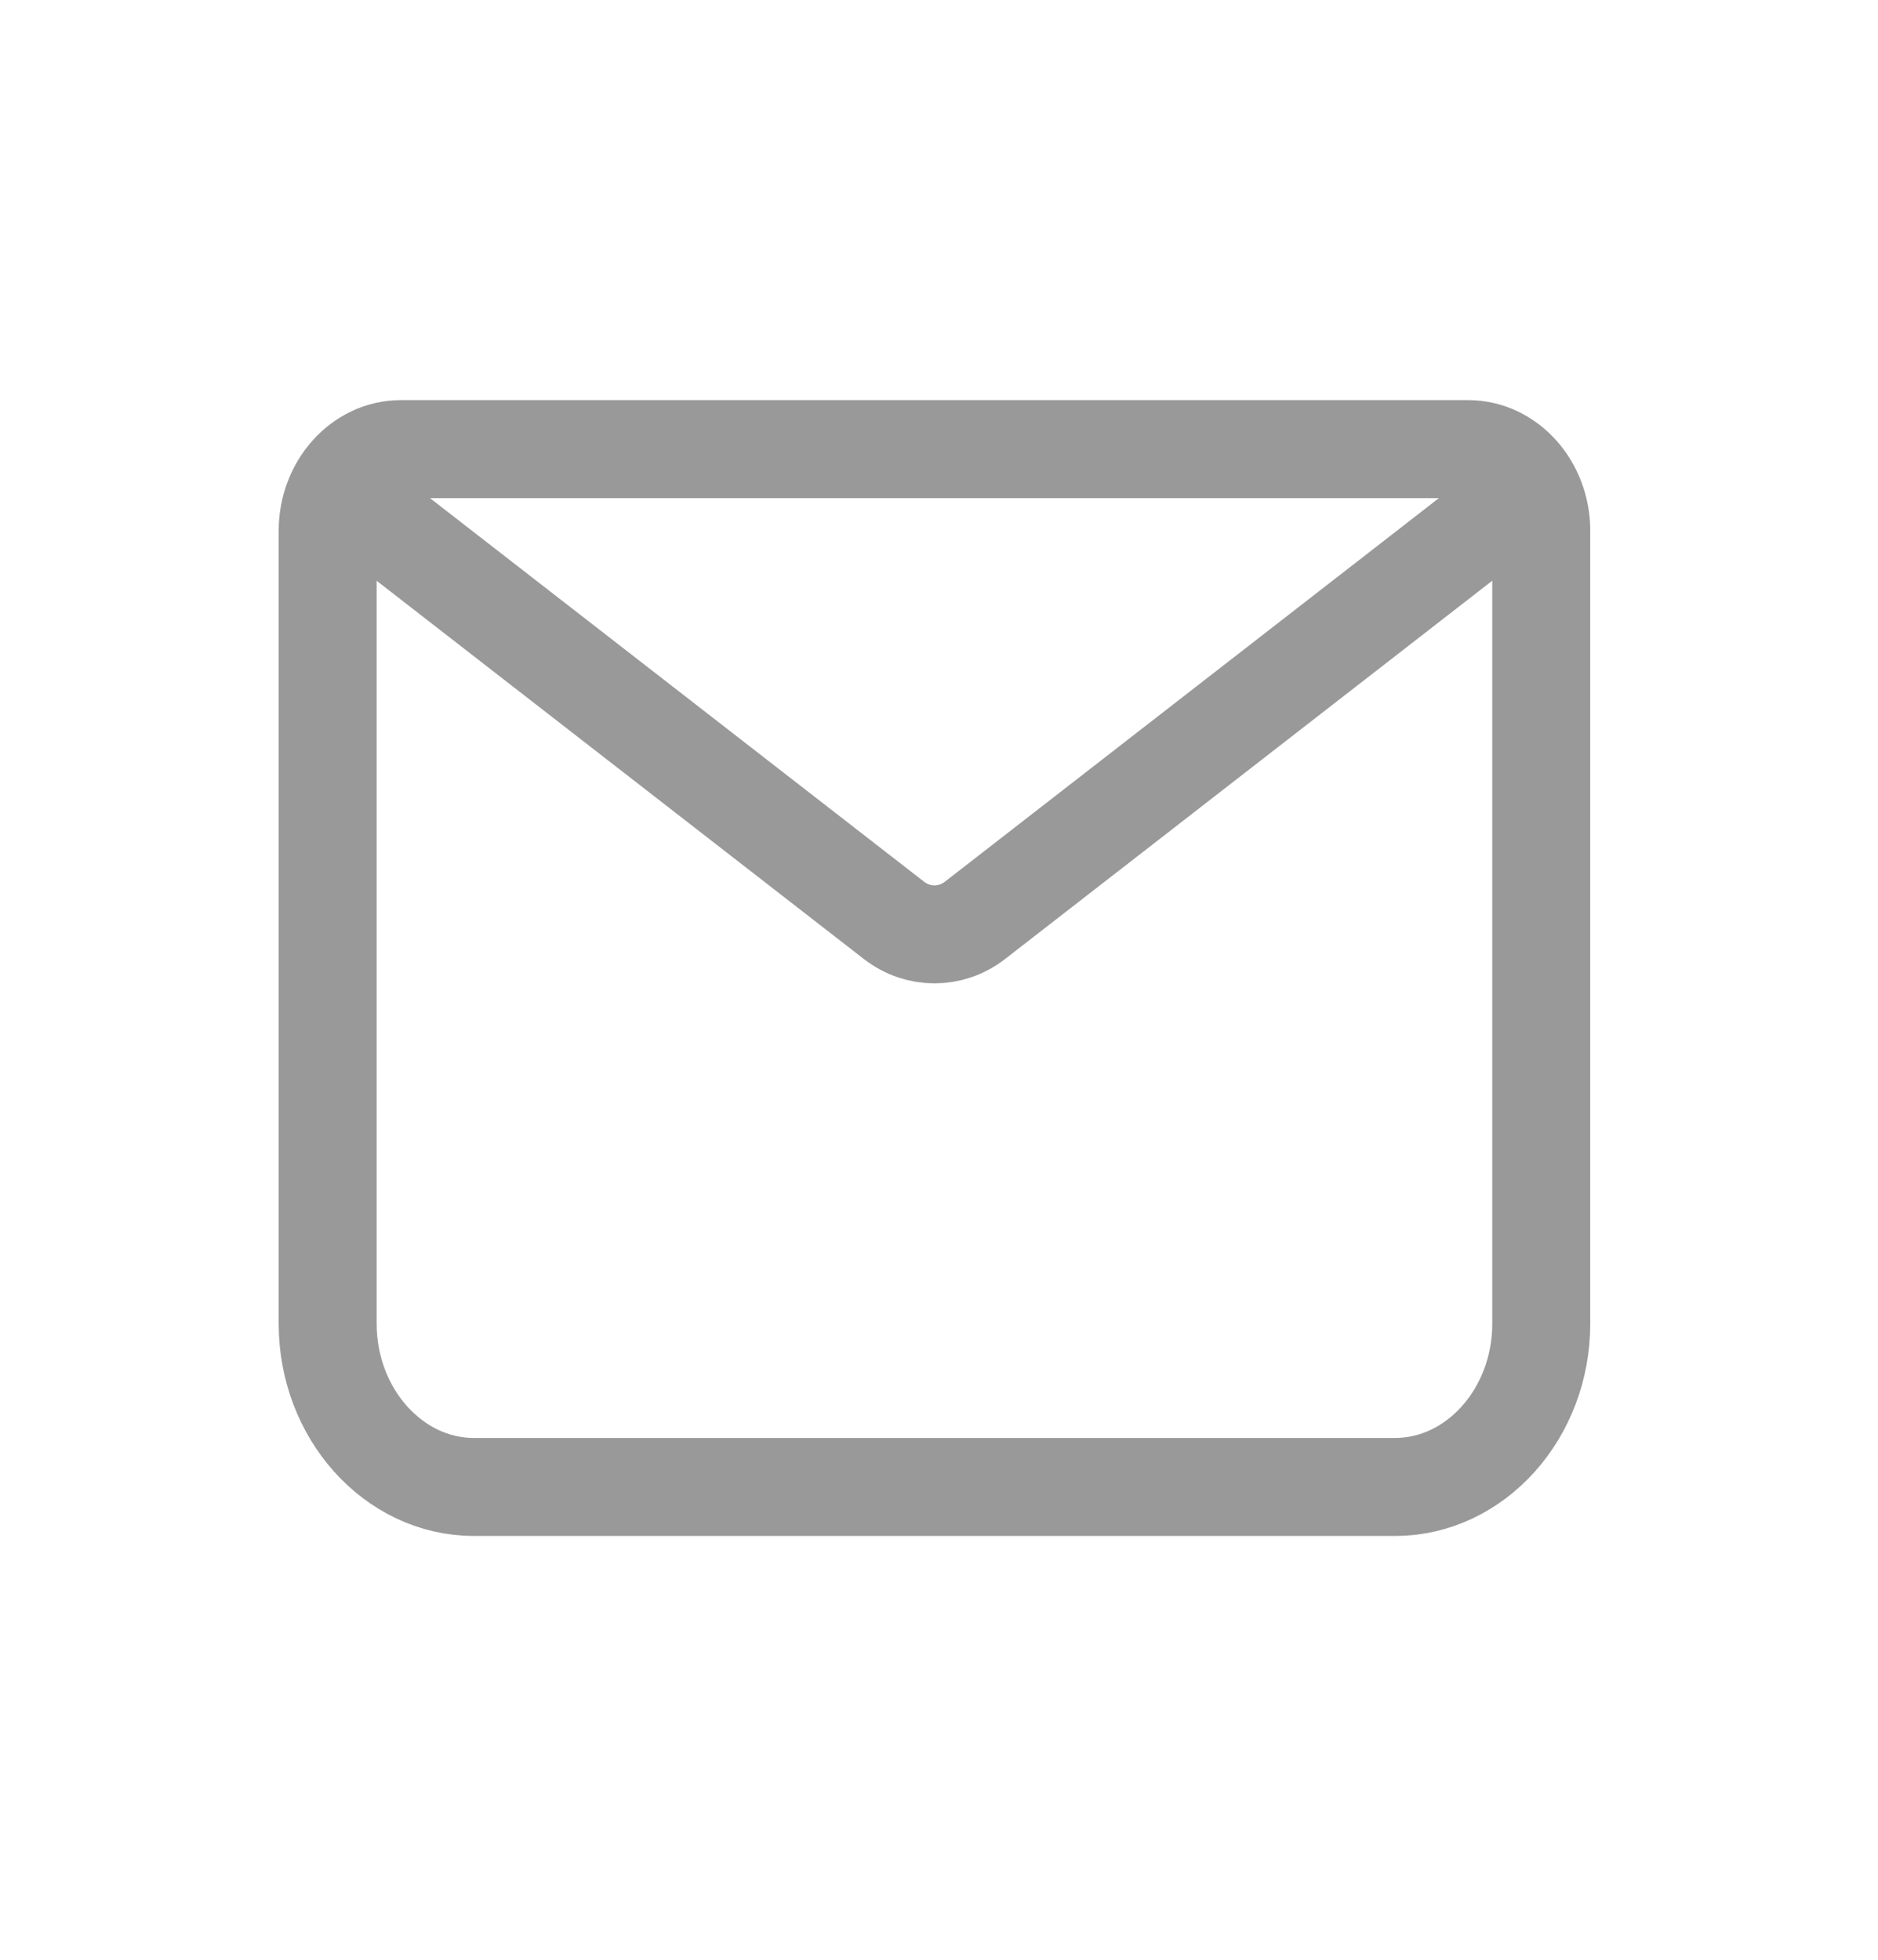 <svg width="23" height="24" viewBox="0 0 23 24" fill="none" xmlns="http://www.w3.org/2000/svg">
<g id="6">
<g id="Group 1683">
<path id="Vector" d="M17.084 18.21H5.805C4.819 18.21 4.013 17.31 4.013 16.21V6.5C4.013 5.95 4.416 5.5 4.909 5.5H17.98C18.473 5.5 18.876 5.95 18.876 6.5V16.21C18.876 17.31 18.07 18.21 17.084 18.21Z" stroke="#999999" stroke-width="1.2" stroke-miterlimit="10" stroke-linecap="round" stroke-linejoin="round"/>
<path id="Vector_2" d="M4.326 6.13L10.947 11.27C11.243 11.5 11.646 11.5 11.942 11.27L18.562 6.13" stroke="#999999" stroke-width="1.2" stroke-miterlimit="10" stroke-linecap="round" stroke-linejoin="round"/>
</g>
</g>
</svg>
